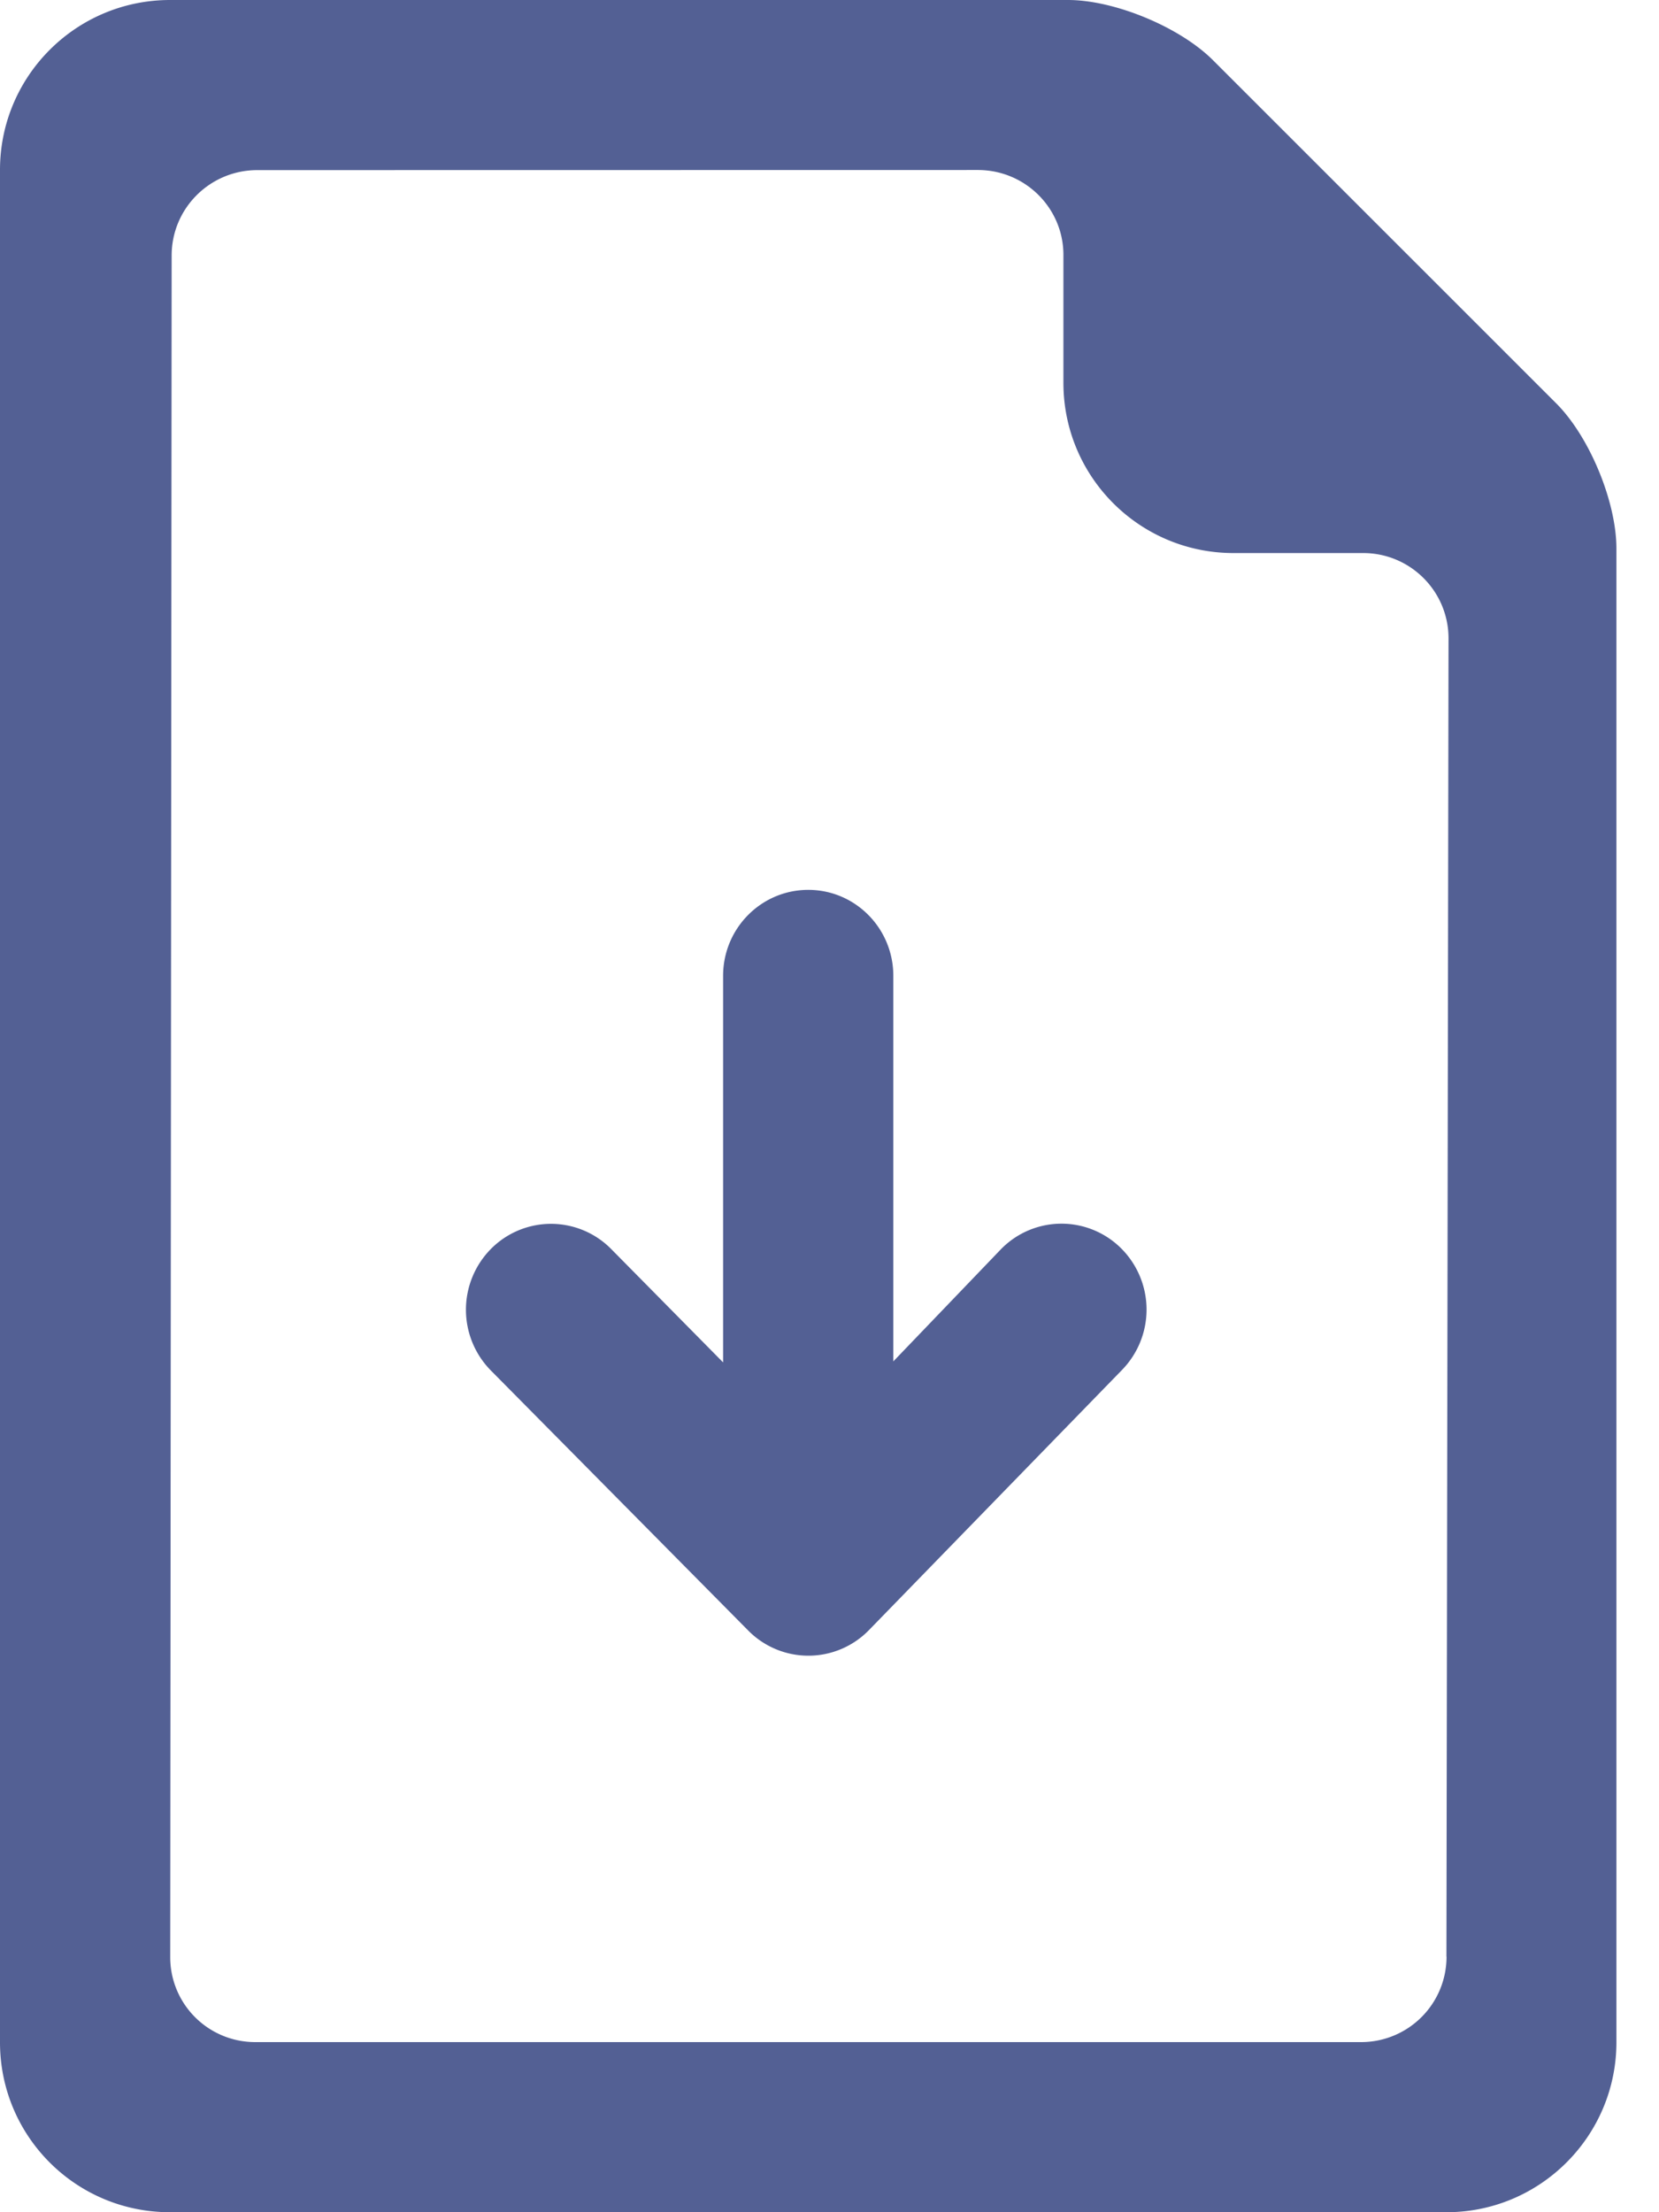 <svg xmlns="http://www.w3.org/2000/svg" width="15" height="20" viewBox="0 0 15 20">
    <path fill="#536094" fill-rule="nonzero" d="M13.079 20c.848 0 1.536-.69 1.536-1.537V4.96c0-.424-.243-1.011-.543-1.312L10.967.544c-.3-.3-.89-.544-1.31-.544H1.538C.688 0 0 .688 0 1.536v16.928C0 19.312.685 20 1.536 20H13.08zm0-2.31a.772.772 0 0 1-.768.772H2.304a.768.768 0 0 1-.765-.772l.013-15.38c0-.427.347-.772.774-.772l6.516-.001c.427 0 .773.344.773.768v1.156c0 .85.688 1.539 1.538 1.539h1.172c.427 0 .772.346.772.772l-.019 11.917zm-2.94-6.402a.782.782 0 0 1 .005 1.098l-2.288 2.352a.764.764 0 0 1-1.091.003L4.438 12.39a.782.782 0 0 1 0-1.098.764.764 0 0 1 1.088 0l1.012 1.025V8.822c0-.429.345-.777.77-.777.425 0 .769.348.769.777v3.486l.974-1.015a.764.764 0 0 1 1.088-.005z"/>
</svg>
